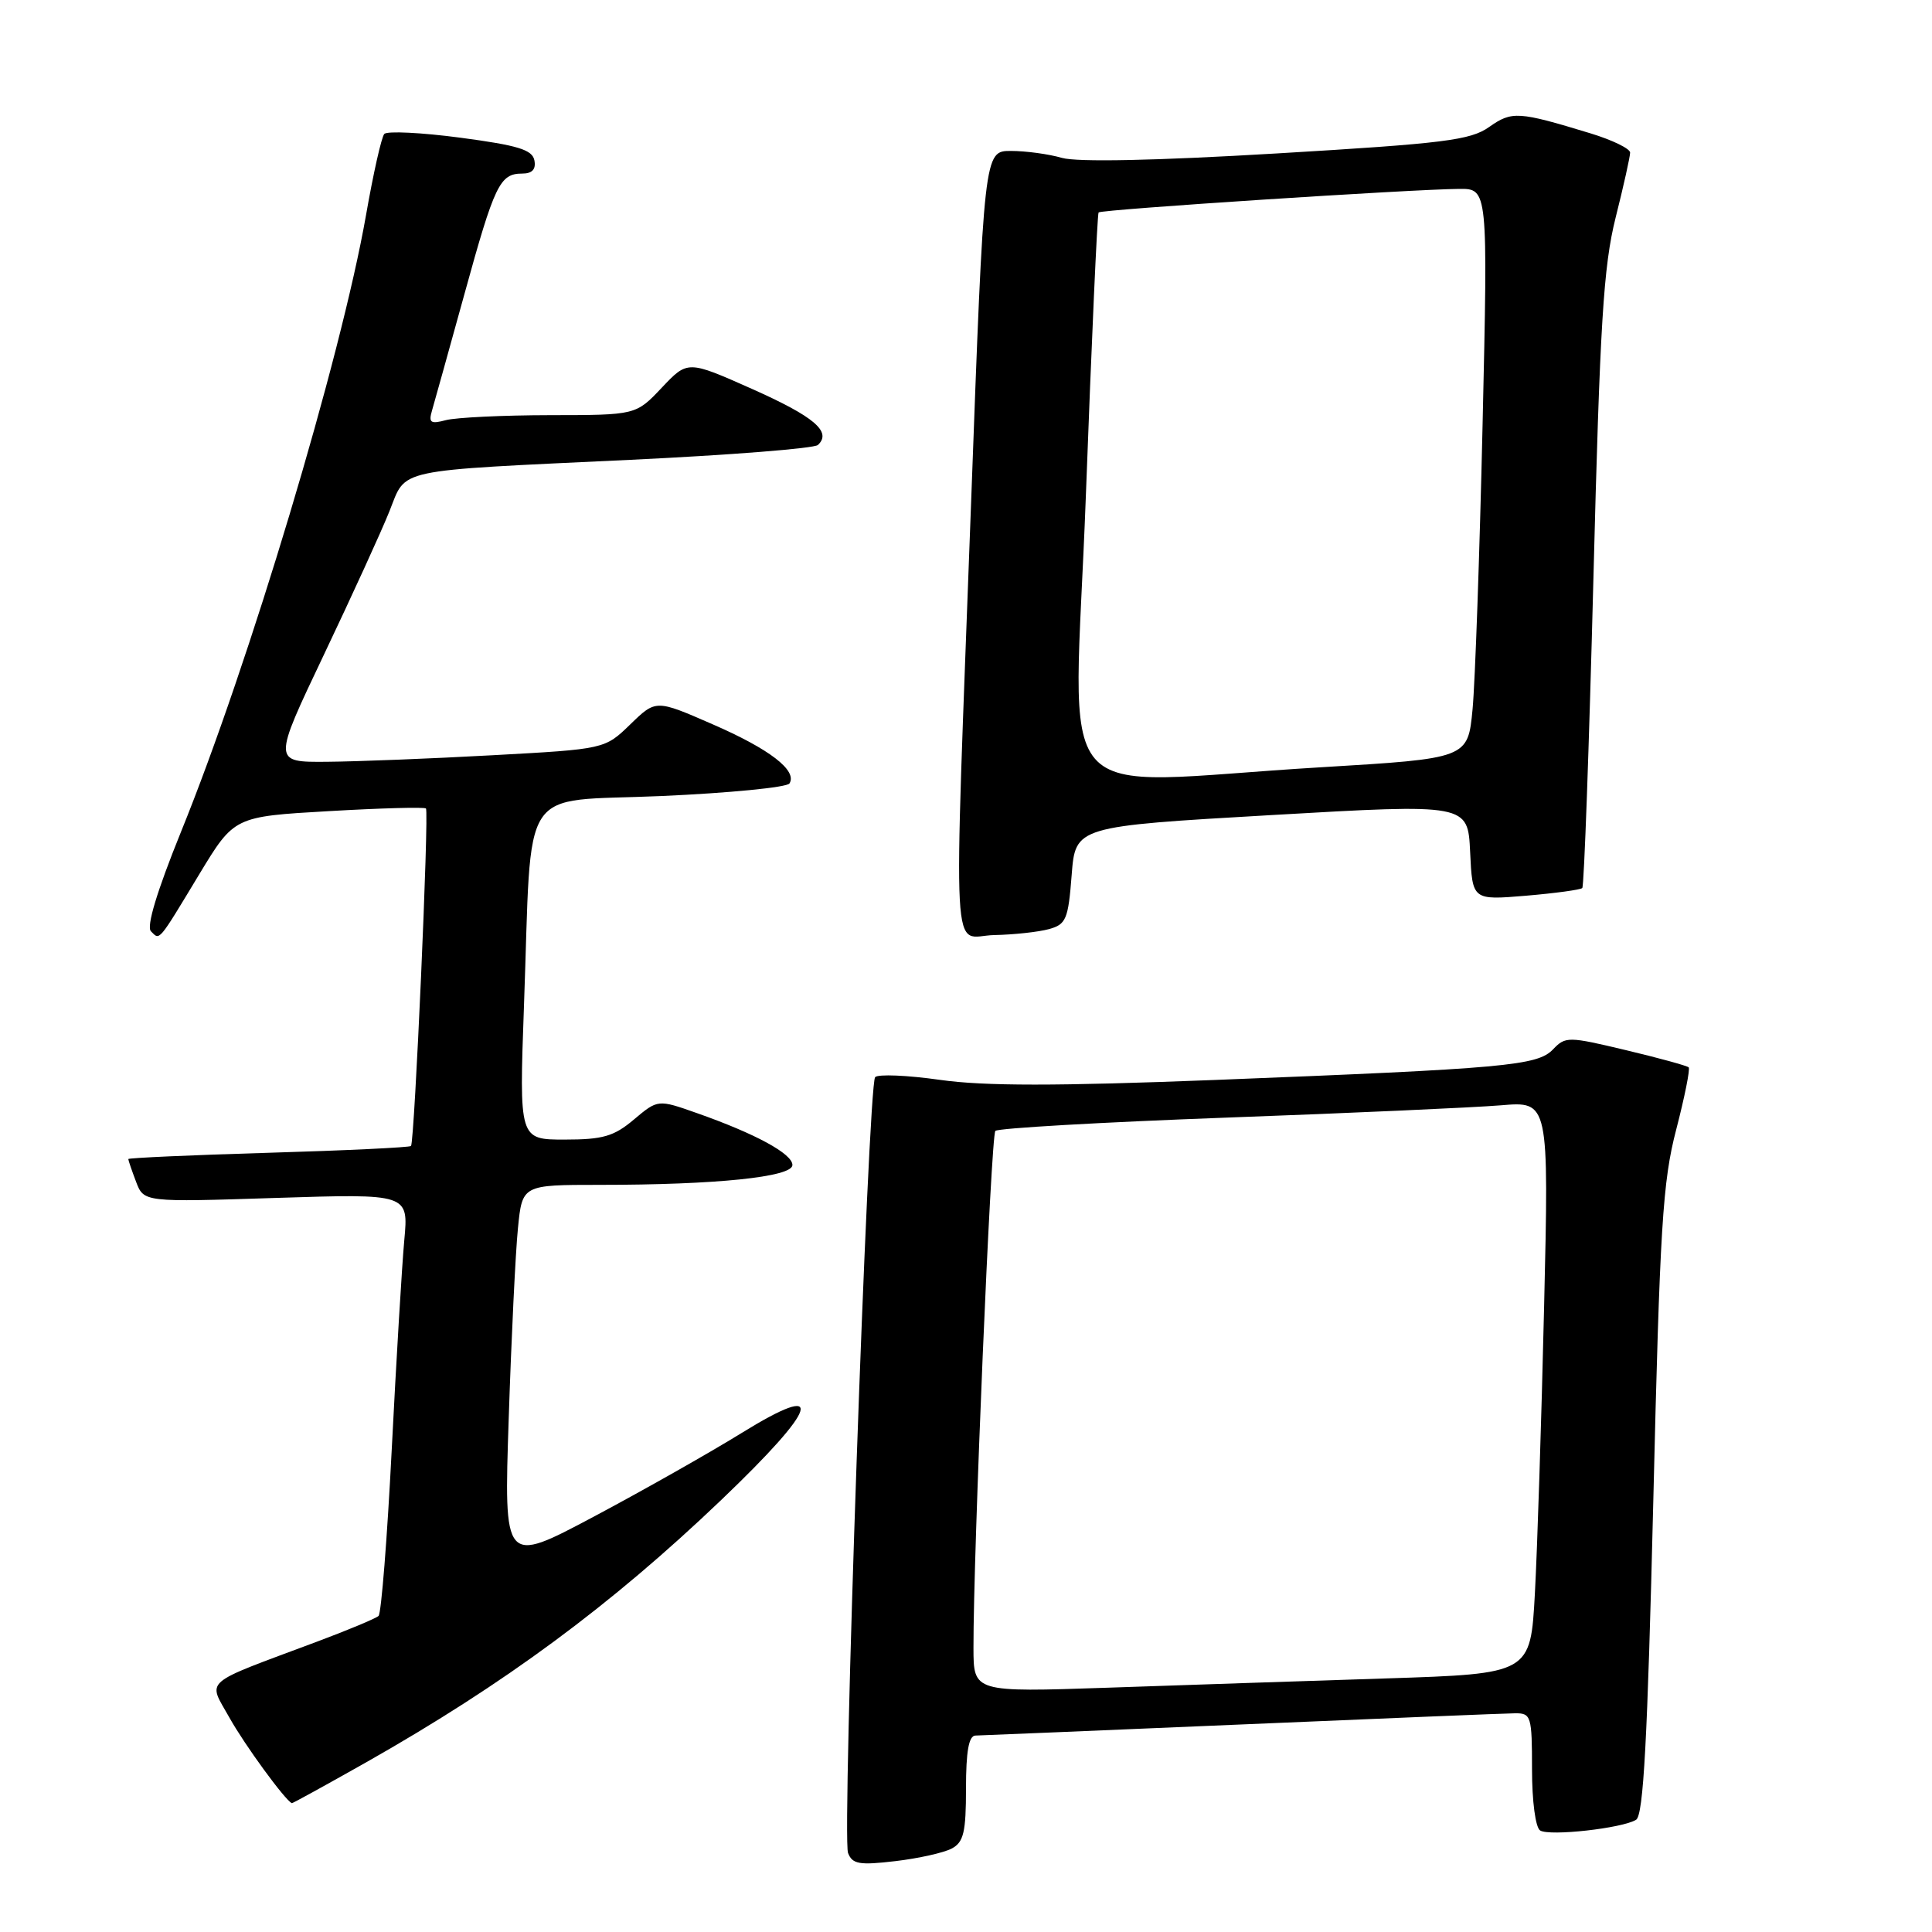 <?xml version="1.0" encoding="UTF-8" standalone="no"?>
<!DOCTYPE svg PUBLIC "-//W3C//DTD SVG 1.1//EN" "http://www.w3.org/Graphics/SVG/1.1/DTD/svg11.dtd" >
<svg xmlns="http://www.w3.org/2000/svg" xmlns:xlink="http://www.w3.org/1999/xlink" version="1.1" viewBox="0 0 256 256">
 <g >
 <path fill="currentColor"
d=" M 126.11 244.94 C 127.69 244.10 128.00 242.78 128.00 236.96 C 128.00 232.07 128.37 229.99 129.25 229.97 C 129.94 229.96 145.80 229.29 164.50 228.50 C 183.20 227.70 199.51 227.03 200.75 227.02 C 202.88 227.00 203.00 227.38 203.00 234.44 C 203.00 238.67 203.46 242.17 204.08 242.55 C 205.35 243.33 214.96 242.26 216.79 241.13 C 217.77 240.53 218.30 230.54 219.07 198.92 C 219.94 162.51 220.31 156.55 222.11 149.66 C 223.23 145.34 223.97 141.64 223.76 141.43 C 223.55 141.22 219.81 140.19 215.44 139.15 C 207.82 137.33 207.43 137.32 205.79 139.04 C 203.72 141.21 199.58 141.58 161.00 143.10 C 139.94 143.92 130.43 143.92 124.57 143.09 C 120.20 142.47 116.33 142.31 115.96 142.73 C 115.02 143.80 111.55 243.38 112.37 245.53 C 112.94 247.01 113.87 247.17 118.63 246.61 C 121.70 246.25 125.06 245.50 126.11 244.94 Z  M 48.55 233.50 C 66.86 223.12 80.90 212.76 95.54 198.78 C 108.55 186.35 109.62 182.86 98.25 189.89 C 93.99 192.52 85.16 197.52 78.63 200.99 C 66.76 207.30 66.76 207.30 67.41 187.90 C 67.76 177.23 68.31 165.91 68.63 162.75 C 69.20 157.00 69.20 157.00 79.45 157.00 C 94.91 157.00 105.00 155.96 105.00 154.37 C 105.00 152.88 100.10 150.22 92.34 147.49 C 87.18 145.67 87.18 145.67 84.01 148.33 C 81.35 150.58 79.89 151.00 74.82 151.00 C 68.79 151.00 68.79 151.00 69.43 133.25 C 70.52 103.26 68.52 106.32 87.60 105.48 C 96.64 105.08 104.29 104.33 104.61 103.81 C 105.67 102.10 101.99 99.26 94.40 95.96 C 86.91 92.69 86.91 92.69 83.53 95.97 C 80.14 99.26 80.14 99.26 65.32 100.07 C 57.17 100.52 47.27 100.91 43.32 100.94 C 36.14 101.00 36.14 101.00 42.92 86.75 C 46.65 78.91 50.56 70.36 51.60 67.75 C 53.90 62.00 51.86 62.43 83.50 60.93 C 96.70 60.30 107.90 59.42 108.38 58.96 C 110.25 57.21 107.89 55.21 99.66 51.54 C 91.12 47.74 91.12 47.74 87.69 51.37 C 84.26 55.00 84.26 55.00 72.88 55.01 C 66.62 55.02 60.42 55.32 59.09 55.67 C 57.06 56.21 56.77 56.02 57.24 54.41 C 57.55 53.36 59.48 46.42 61.53 39.00 C 65.54 24.43 66.23 23.00 69.20 23.00 C 70.52 23.00 71.04 22.43 70.81 21.25 C 70.54 19.84 68.63 19.26 61.04 18.25 C 55.84 17.56 51.29 17.34 50.92 17.75 C 50.55 18.16 49.46 23.00 48.50 28.50 C 45.18 47.44 33.02 87.98 23.96 110.28 C 20.79 118.11 19.38 122.78 20.00 123.40 C 21.20 124.60 20.88 124.99 26.40 115.85 C 31.03 108.20 31.03 108.20 43.56 107.48 C 50.45 107.08 56.25 106.92 56.44 107.13 C 56.87 107.57 54.93 151.35 54.46 151.85 C 54.28 152.04 45.78 152.45 35.57 152.75 C 25.35 153.05 17.00 153.43 17.00 153.58 C 17.00 153.74 17.46 155.09 18.03 156.59 C 19.06 159.30 19.06 159.30 36.60 158.73 C 54.14 158.17 54.14 158.17 53.57 164.33 C 53.26 167.73 52.51 180.18 51.91 192.00 C 51.31 203.82 50.52 213.78 50.16 214.12 C 49.80 214.45 46.12 215.99 42.00 217.53 C 26.50 223.33 27.52 222.44 30.42 227.63 C 32.42 231.21 37.77 238.54 38.67 238.93 C 38.76 238.97 43.20 236.52 48.55 233.50 Z  M 139.00 123.11 C 141.26 122.49 141.55 121.81 142.00 115.96 C 142.50 109.50 142.50 109.50 168.50 108.00 C 194.50 106.50 194.50 106.50 194.80 112.89 C 195.10 119.28 195.10 119.28 202.17 118.69 C 206.06 118.36 209.43 117.90 209.66 117.67 C 209.90 117.43 210.56 99.07 211.13 76.87 C 212.00 42.79 212.46 35.31 214.08 28.83 C 215.14 24.62 216.00 20.74 216.00 20.22 C 216.00 19.70 213.64 18.55 210.75 17.67 C 201.17 14.75 200.34 14.70 197.33 16.82 C 194.84 18.58 191.43 19.01 169.20 20.33 C 153.00 21.29 142.76 21.50 140.71 20.92 C 138.95 20.41 135.91 20.00 133.95 20.00 C 130.39 20.00 130.39 20.00 128.67 66.75 C 126.33 130.12 126.00 124.02 131.75 123.90 C 134.36 123.85 137.62 123.49 139.00 123.11 Z  M 128.99 218.37 C 128.96 205.99 131.31 150.47 131.89 149.85 C 132.23 149.49 146.00 148.70 162.50 148.09 C 179.00 147.49 195.37 146.75 198.87 146.46 C 205.24 145.92 205.24 145.92 204.60 173.21 C 204.25 188.22 203.70 205.29 203.38 211.14 C 202.80 221.78 202.80 221.78 183.65 222.40 C 173.12 222.74 156.51 223.29 146.75 223.63 C 129.00 224.23 129.00 224.23 128.99 218.37 Z  M 143.88 65.75 C 144.64 45.26 145.40 28.34 145.57 28.15 C 145.90 27.76 187.06 25.08 193.33 25.03 C 197.16 25.00 197.16 25.00 196.45 56.25 C 196.06 73.44 195.46 90.42 195.12 94.00 C 194.50 100.50 194.50 100.50 175.00 101.67 C 138.32 103.86 142.30 108.45 143.88 65.75 Z "/>
</g>
</svg>